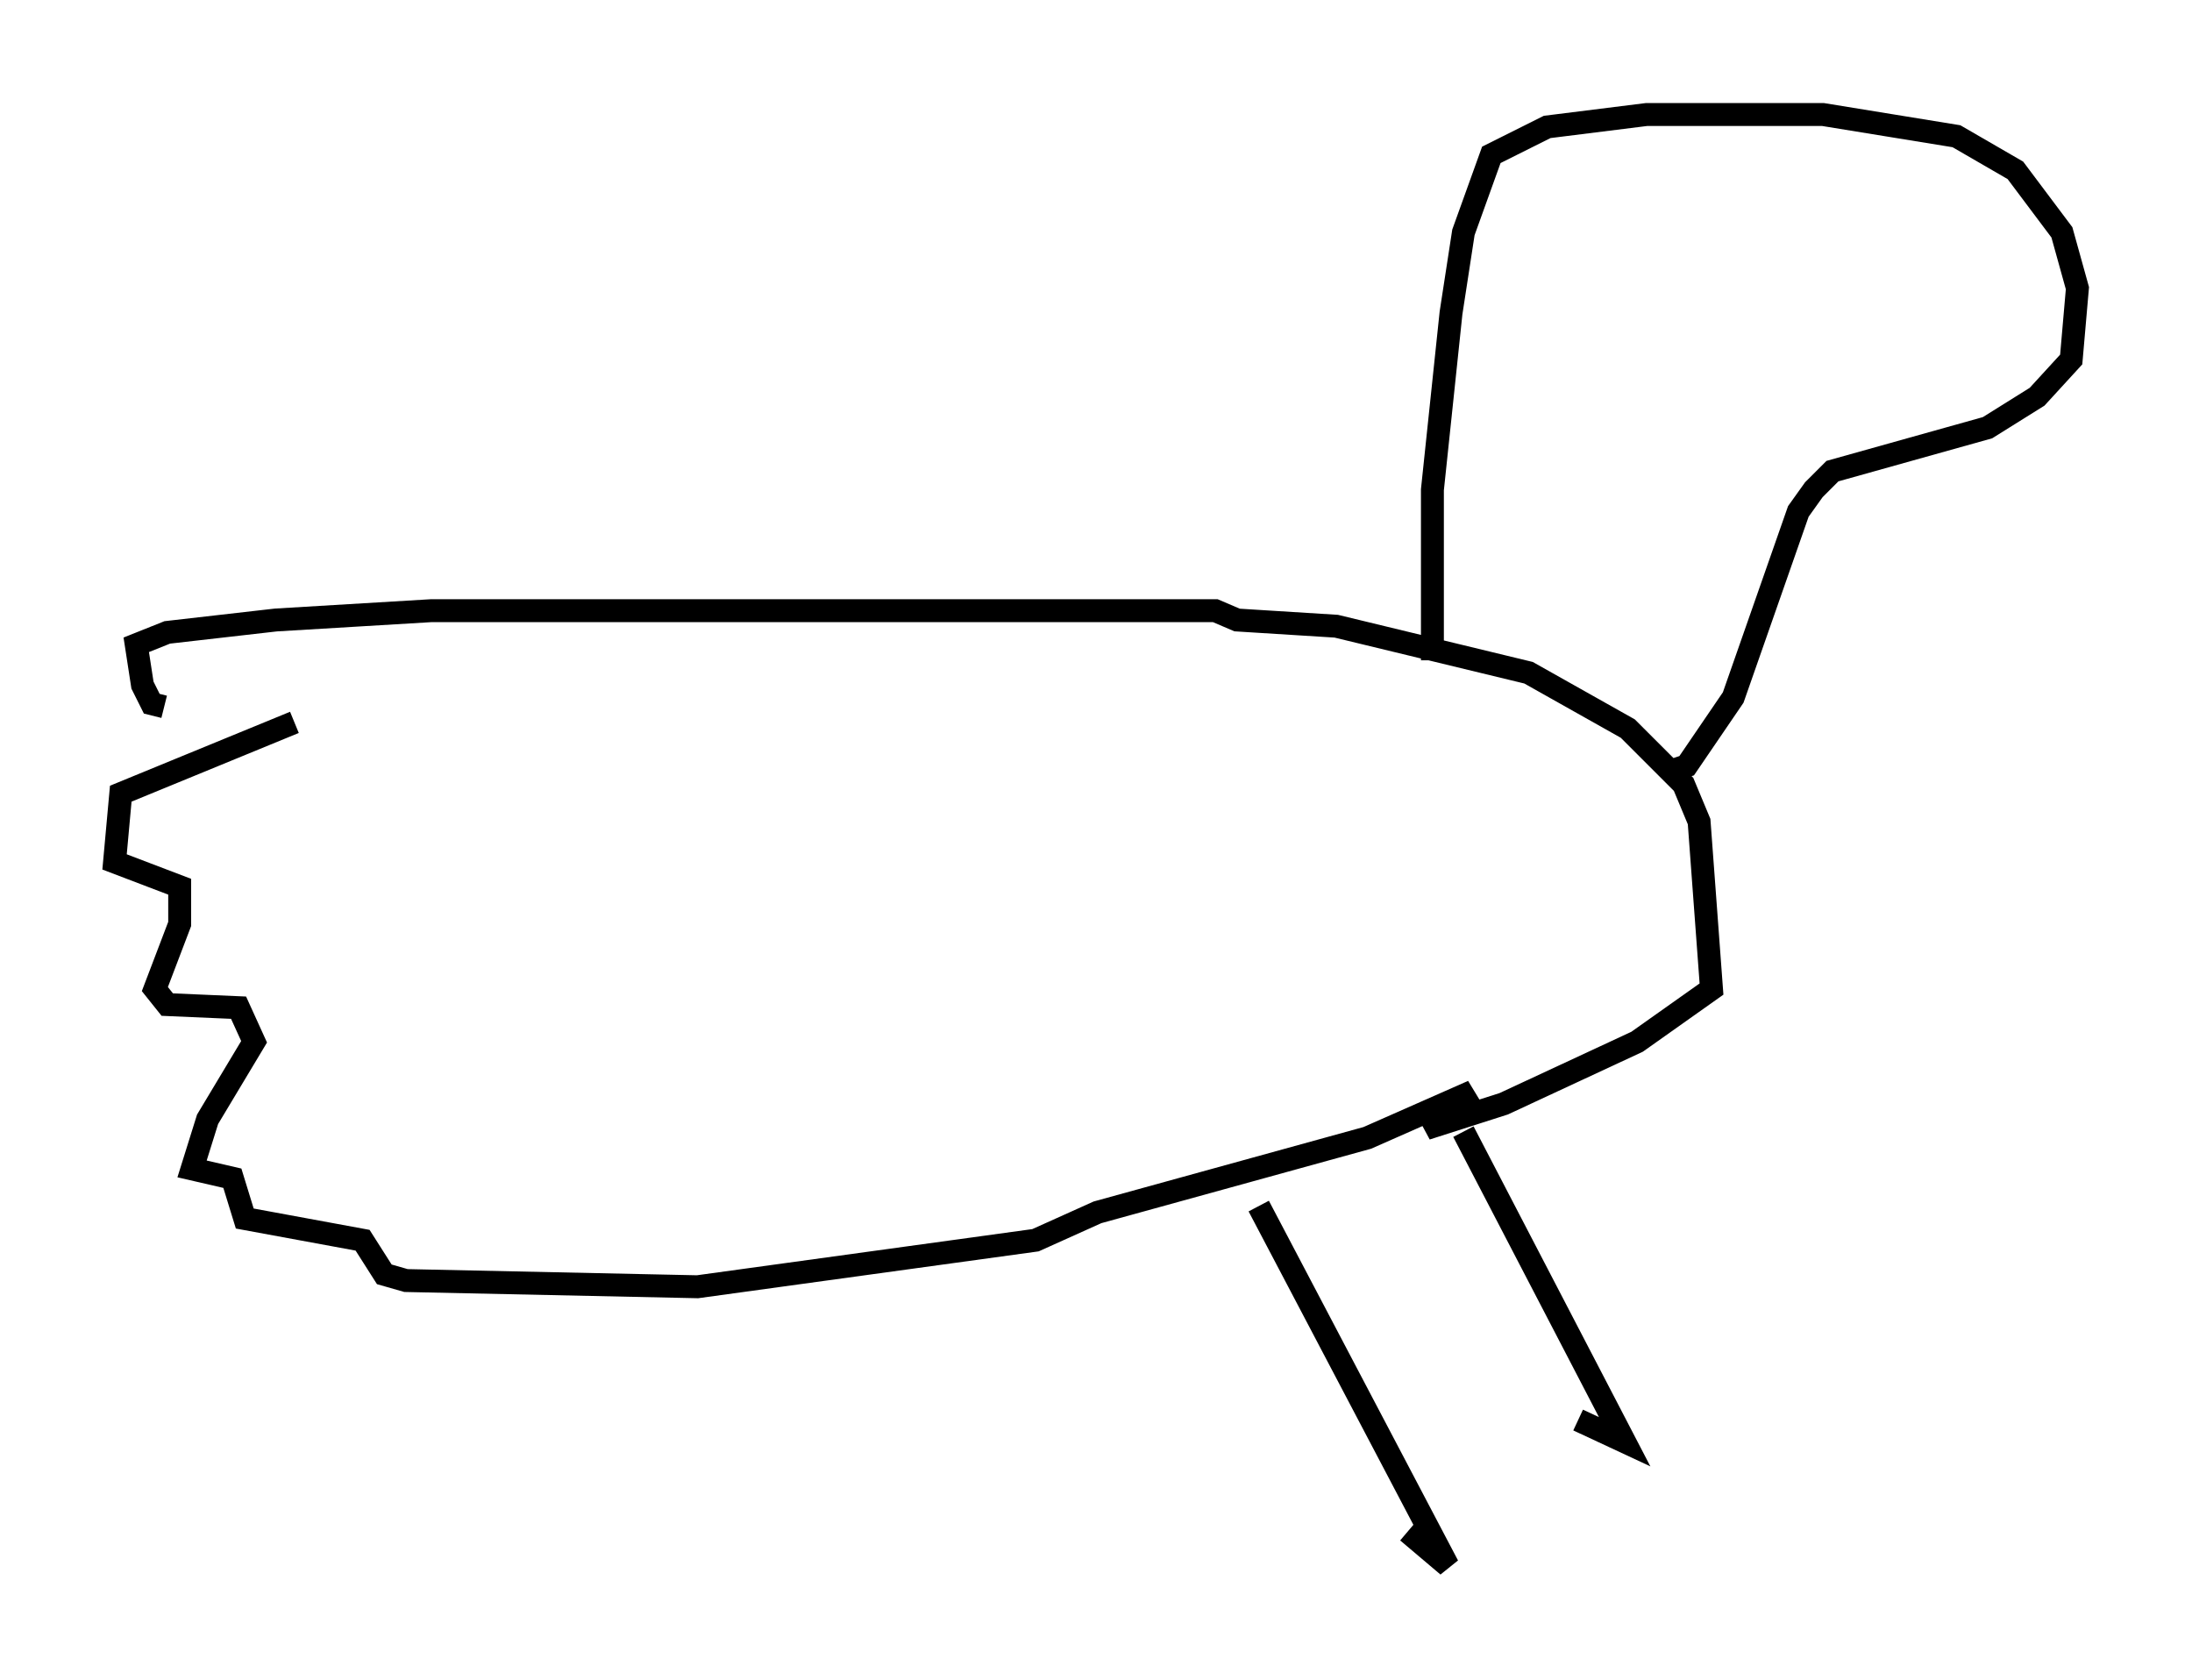 <?xml version="1.0" encoding="utf-8" ?>
<svg baseProfile="full" height="73.328" version="1.1" width="95.655" xmlns="http://www.w3.org/2000/svg" xmlns:ev="http://www.w3.org/2001/xml-events" xmlns:xlink="http://www.w3.org/1999/xlink"><defs /><rect fill="white" height="73.328" width="95.655" x="0" y="0" /><path d="M19.208, 30.575 m-6.36, 0.947 l-7.578, 3.112 -0.271, 2.977 l2.842, 1.083 0.0, 1.624 l-1.083, 2.842 0.541, 0.677 l3.112, 0.135 0.677, 1.488 l-2.03, 3.383 -0.677, 2.165 l1.759, 0.406 0.541, 1.759 l5.142, 0.947 0.947, 1.488 l0.947, 0.271 12.72, 0.271 l14.75, -2.03 2.706, -1.218 l11.773, -3.248 4.601, -2.03 l-2.03, 1.624 3.383, -1.083 l5.819, -2.706 3.248, -2.3 l-0.541, -7.307 -0.677, -1.624 l-2.436, -2.436 -4.33, -2.436 l-8.39, -2.03 -4.33, -0.271 l-0.947, -0.406 -34.235, 0.0 l-6.766, 0.406 -4.736, 0.541 l-1.353, 0.541 0.271, 1.759 l0.406, 0.812 0.541, 0.135 m55.344, -2.03 l0.0, -7.442 0.812, -7.713 l0.541, -3.518 1.218, -3.383 l2.436, -1.218 4.33, -0.541 l7.713, 0.0 5.819, 0.947 l2.571, 1.488 2.03, 2.706 l0.677, 2.436 -0.271, 3.112 l-1.488, 1.624 -2.165, 1.353 l-6.766, 1.894 -0.812, 0.812 l-0.677, 0.947 -2.842, 8.119 l-2.03, 2.977 -0.812, 0.271 m-8.931, 15.697 l7.036, 13.532 -2.03, -0.947 m-13.938, -9.337 l8.254, 15.697 -1.759, -1.488 " fill="none" stroke="black" stroke-width="1" /></svg>